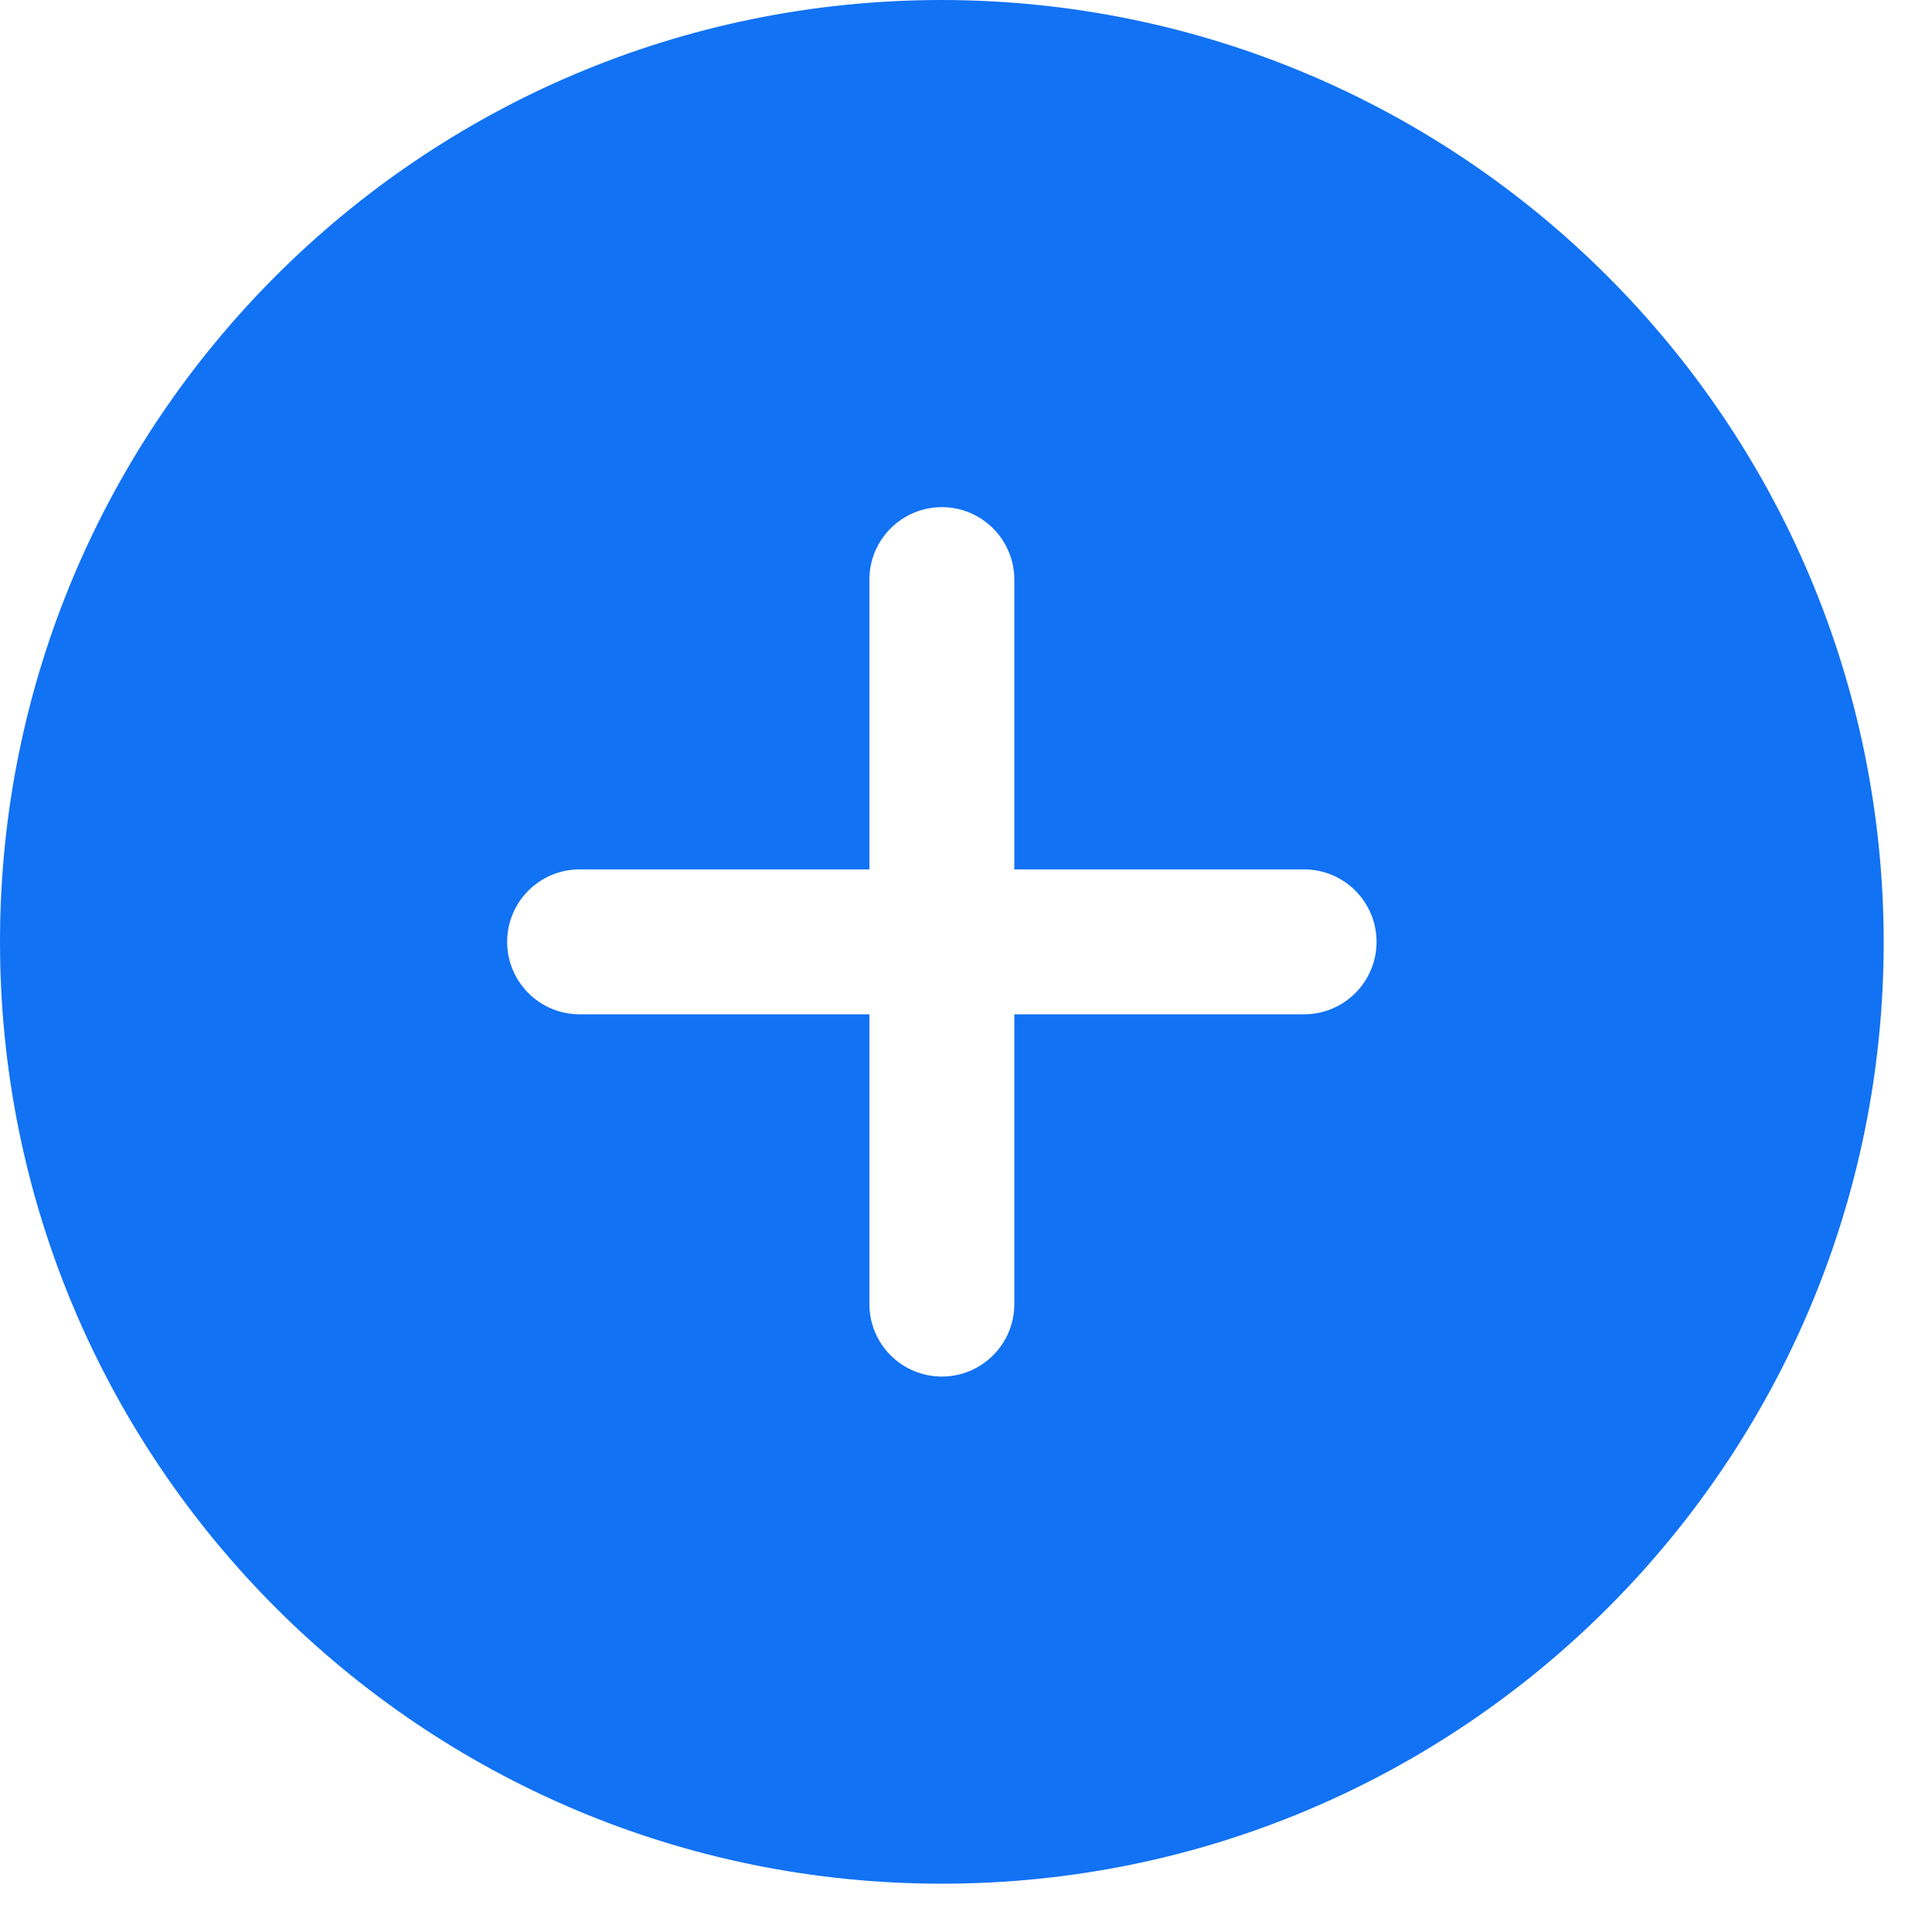 <?xml version="1.0" encoding="utf-8" ?>
<svg xmlns="http://www.w3.org/2000/svg" xmlns:xlink="http://www.w3.org/1999/xlink" width="20" height="20">
	<path fill="#1272F4" d="M9.75 0C4.365 0 0 4.365 0 9.75C0 15.135 4.365 19.5 9.75 19.5C15.135 19.5 19.5 15.135 19.5 9.75C19.493 4.368 15.132 0.007 9.75 0L9.75 0ZM13.5 10.5L10.5 10.5L10.5 13.5C10.5 13.914 10.164 14.25 9.75 14.25C9.336 14.25 9 13.914 9 13.5L9 10.5L6 10.5C5.586 10.5 5.25 10.164 5.25 9.75C5.25 9.336 5.586 9 6 9L9 9L9 6C9 5.586 9.336 5.25 9.75 5.25C10.164 5.25 10.5 5.586 10.5 6L10.5 9L13.5 9C13.914 9 14.25 9.336 14.25 9.75C14.25 10.164 13.914 10.5 13.5 10.5Z"/>
</svg>
